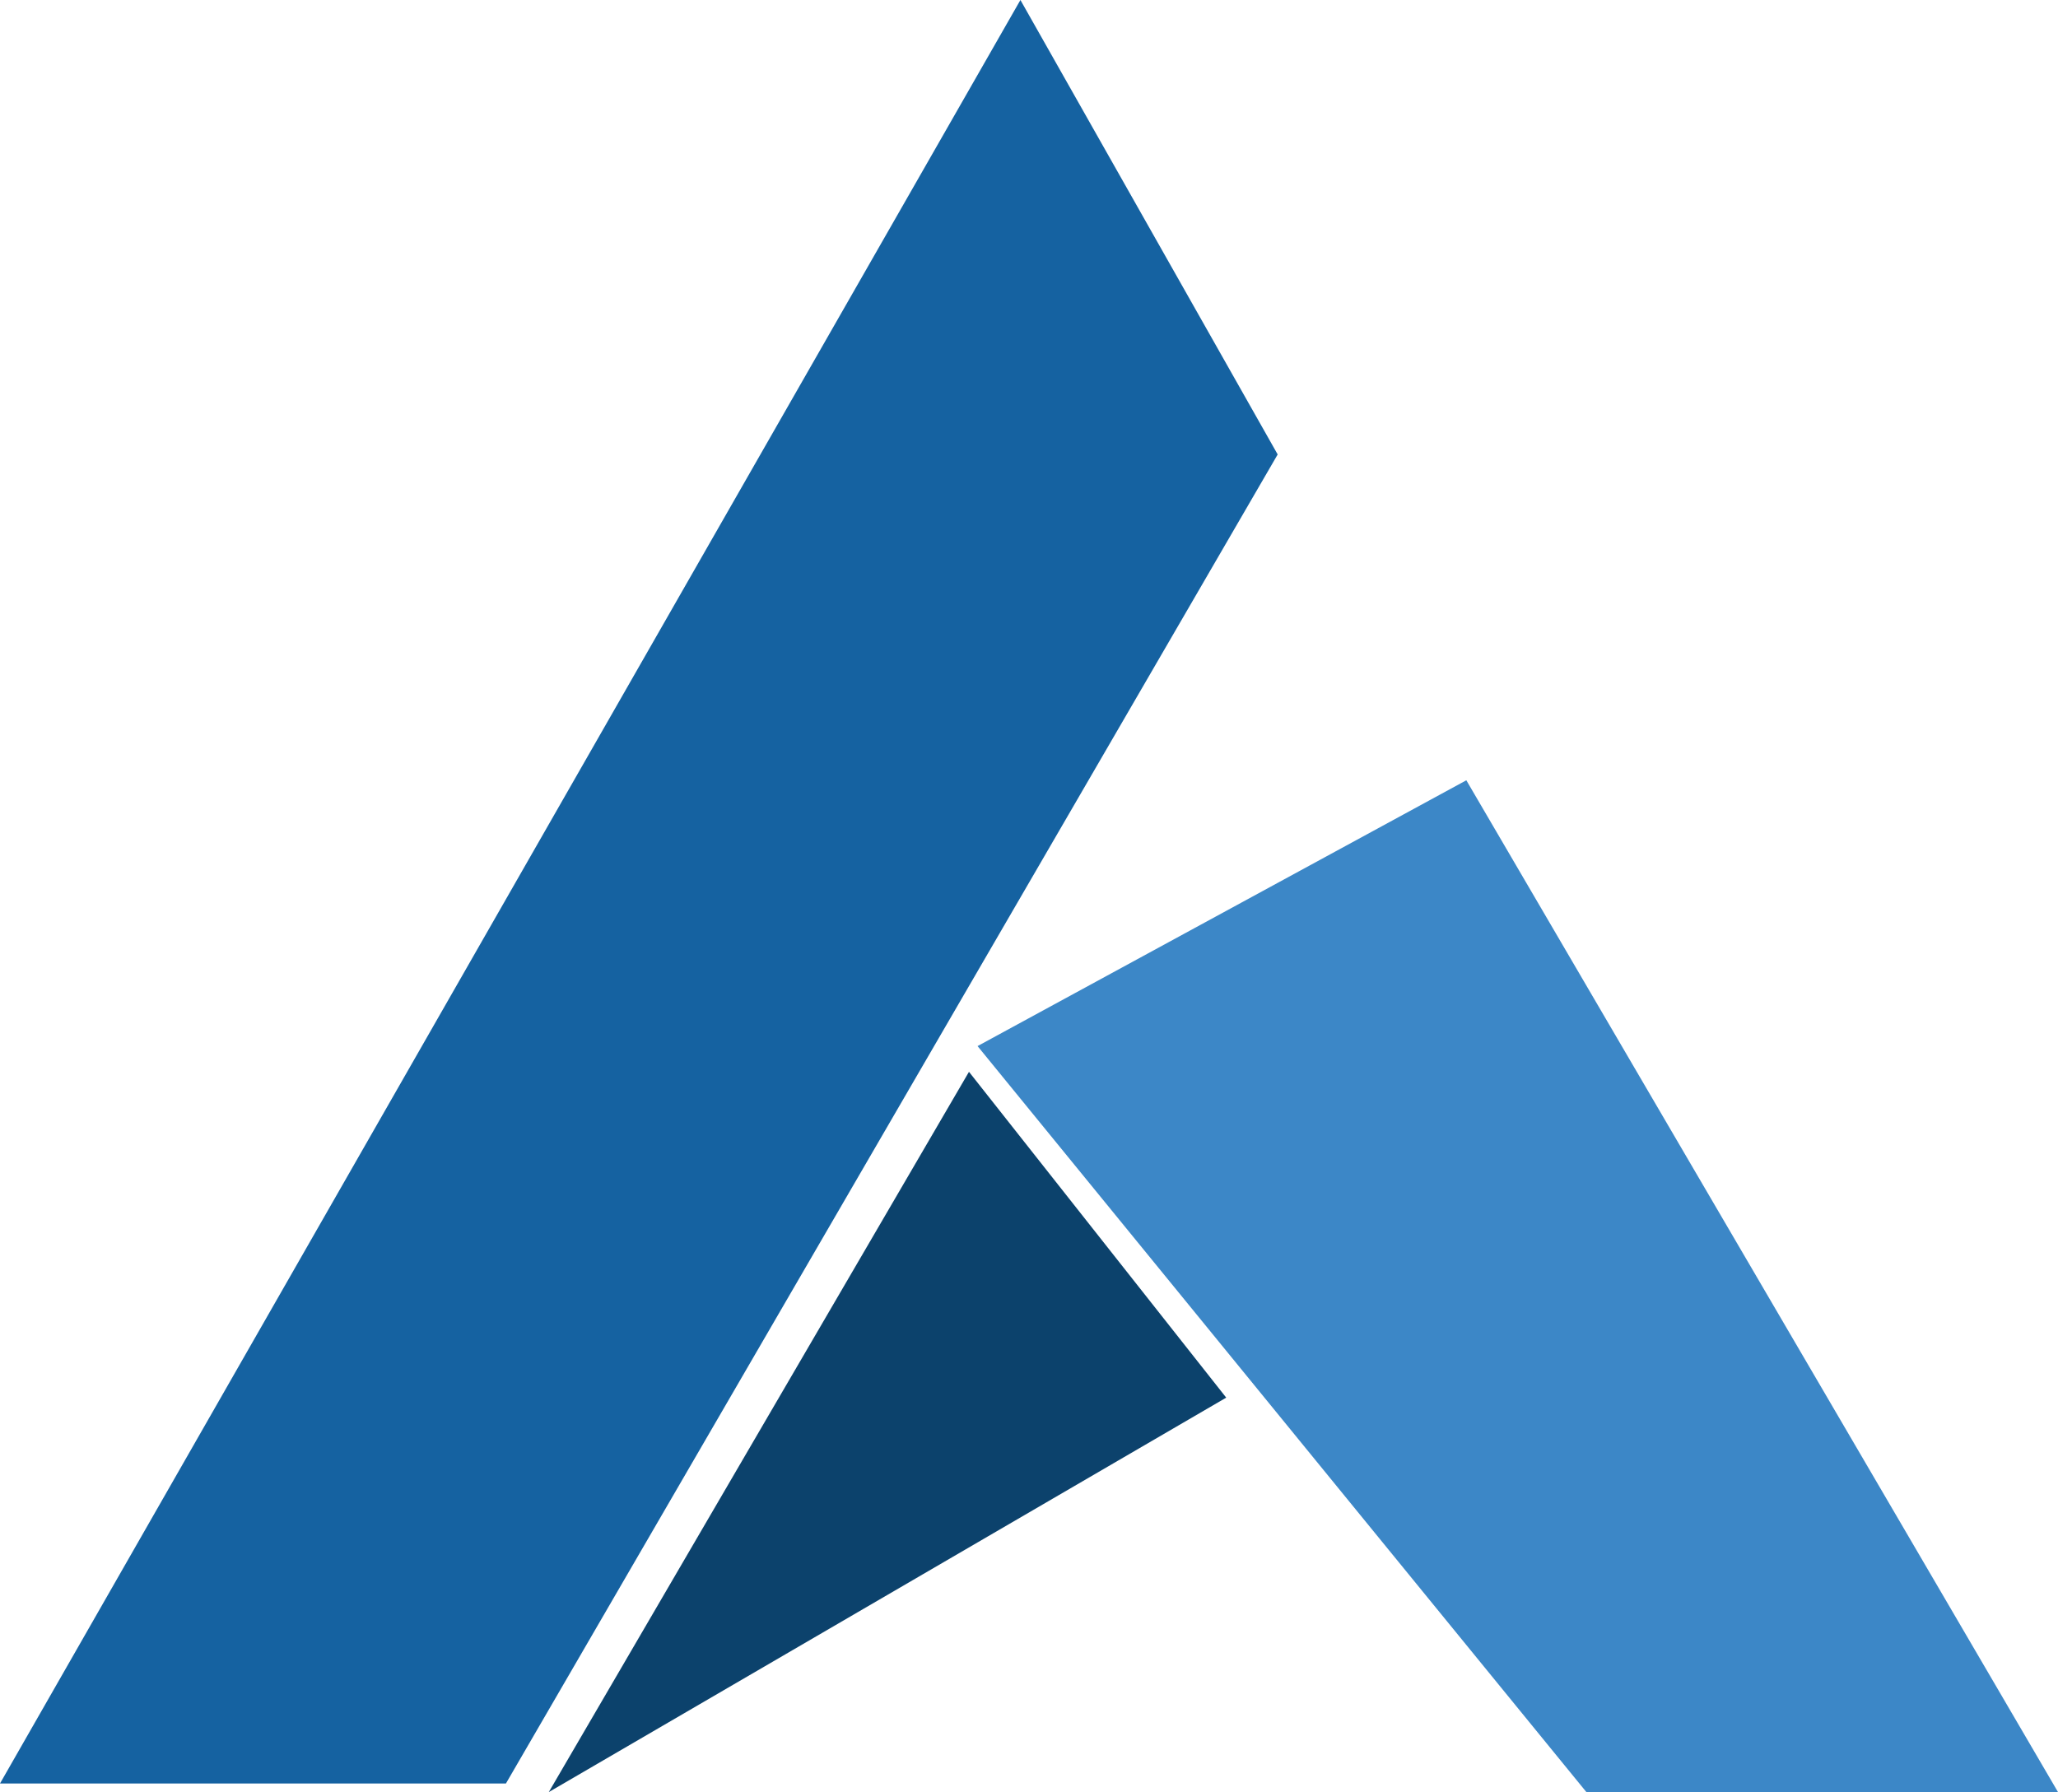 <?xml version="1.0" encoding="utf-8"?>
<!-- Generator: Adobe Illustrator 21.1.0, SVG Export Plug-In . SVG Version: 6.00 Build 0)  -->
<svg version="1.1" id="Laag_1" xmlns="http://www.w3.org/2000/svg" xmlns:xlink="http://www.w3.org/1999/xlink" x="0px" y="0px"
	 viewBox="0 0 24 20.9" style="enable-background:new 0 0 24 20.9;" xml:space="preserve">
<style type="text/css">
	.st0{fill:#1562A1;}
	.st1{fill:#0C426C;}
	.st2{fill:#3C87C7;}
</style>
<title>ardr</title>
<g id="Laag_2">
	<path class="st0" d="M11.9,0L0,20.8h5.9l9-15.5L11.9,0z"/>
	<path class="st1" d="M6.4,20.9l7.9-4.6l-3-3.8L6.4,20.9L6.4,20.9z"/>
	<path class="st2" d="M17.1,9.1l-5.7,3.1l7.1,8.7H24L17.1,9.1L17.1,9.1z"/>
</g>
</svg>
